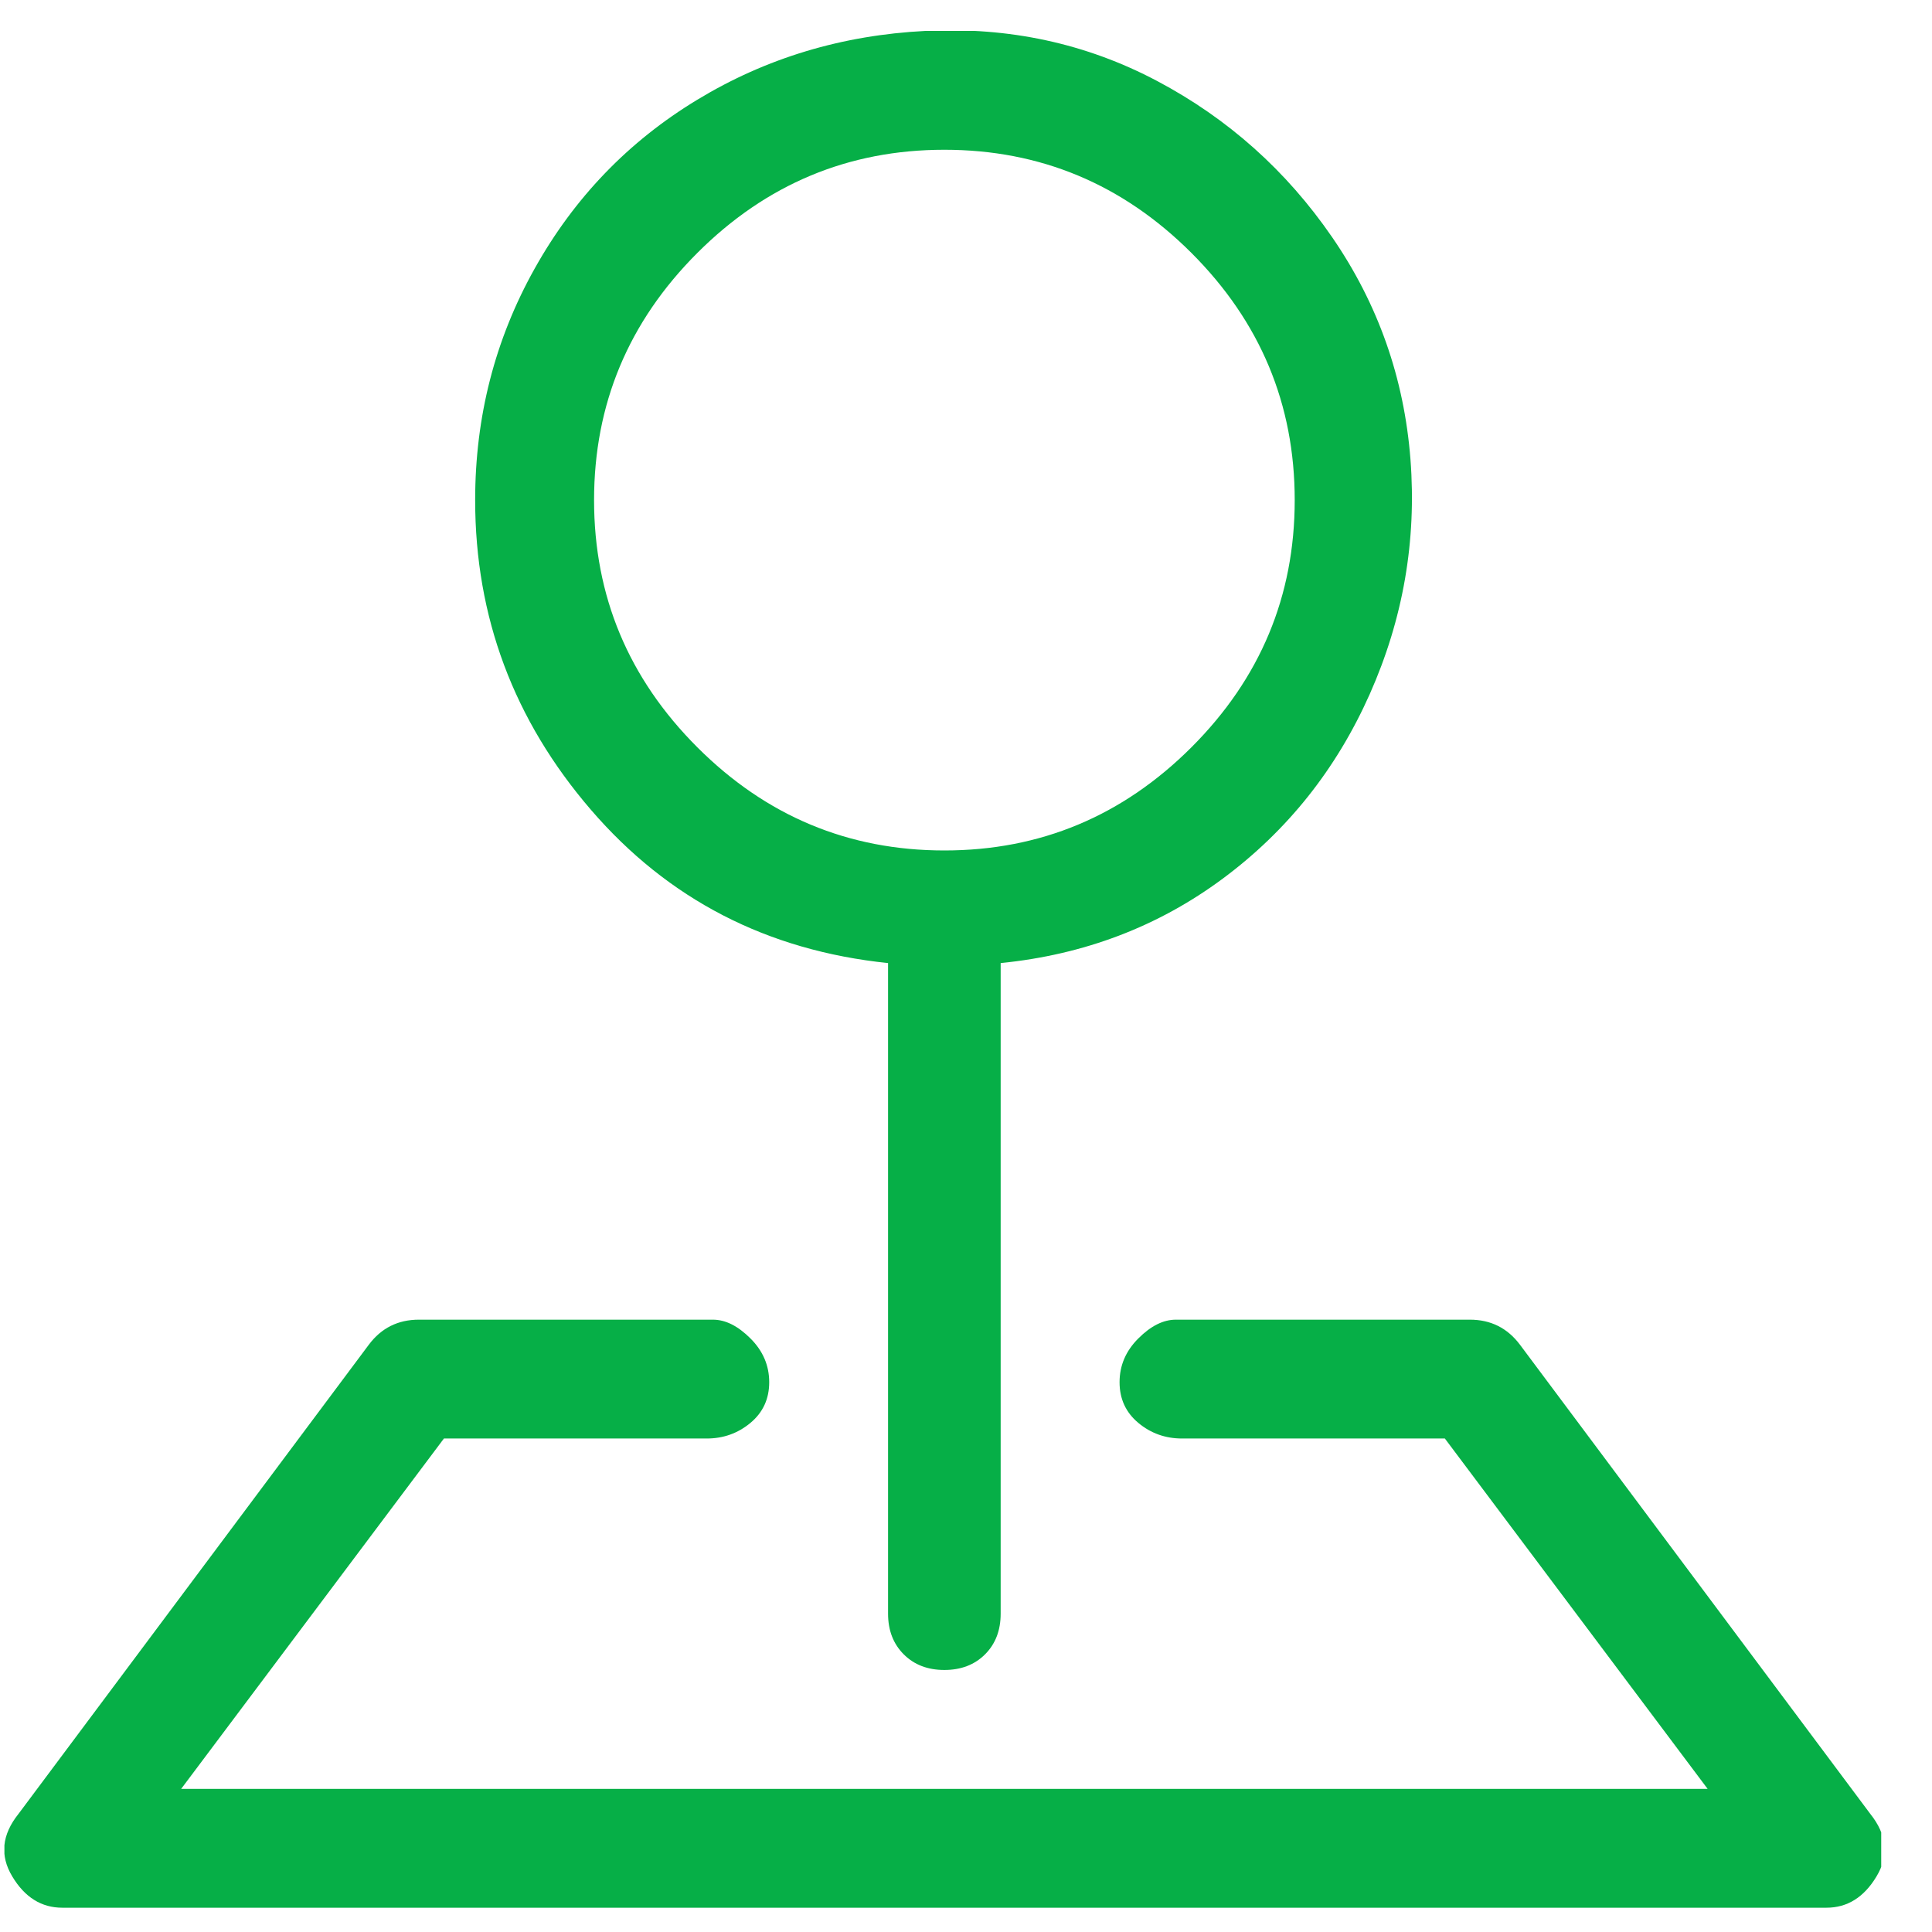 <svg width="35" height="35" viewBox="0 0 35 35" fill="none" xmlns="http://www.w3.org/2000/svg">
<g clip-path="url(#clip0_1_4072)">
<path d="M6.682 24.36C6.908 24.058 7.211 23.907 7.588 23.907H12.915C13.142 23.907 13.368 24.02 13.595 24.247C13.822 24.473 13.935 24.738 13.935 25.04C13.935 25.342 13.822 25.588 13.595 25.777C13.368 25.966 13.104 26.06 12.802 26.06H8.042L3.282 32.407H30.935L26.175 26.06H21.415C21.113 26.06 20.848 25.966 20.622 25.777C20.395 25.588 20.282 25.342 20.282 25.04C20.282 24.738 20.395 24.473 20.622 24.247C20.848 24.02 21.075 23.907 21.302 23.907H26.628C27.006 23.907 27.308 24.058 27.535 24.36L33.882 32.86C34.184 33.238 34.222 33.616 33.995 33.993C33.768 34.371 33.466 34.56 33.088 34.56H1.128C0.751 34.56 0.448 34.371 0.222 33.993C-0.005 33.616 0.033 33.238 0.335 32.86L6.682 24.36ZM17.108 2.713C15.37 2.713 13.878 3.337 12.632 4.583C11.385 5.83 10.762 7.322 10.762 9.06C10.762 10.798 11.385 12.29 12.632 13.537C13.878 14.783 15.37 15.407 17.108 15.407C18.846 15.407 20.338 14.783 21.585 13.537C22.832 12.29 23.455 10.798 23.455 9.06C23.455 7.322 22.832 5.83 21.585 4.583C20.338 3.337 18.846 2.713 17.108 2.713ZM8.608 9.06C8.608 7.549 8.967 6.151 9.685 4.867C10.403 3.582 11.385 2.562 12.632 1.807C13.878 1.051 15.257 0.636 16.768 0.56C18.279 0.485 19.677 0.787 20.962 1.467C22.246 2.147 23.304 3.091 24.135 4.3C24.966 5.509 25.438 6.85 25.552 8.323C25.665 9.797 25.419 11.213 24.815 12.573C24.21 13.933 23.323 15.048 22.152 15.917C20.98 16.786 19.639 17.296 18.128 17.447V29.233C18.128 29.536 18.034 29.781 17.845 29.97C17.656 30.159 17.41 30.253 17.108 30.253C16.806 30.253 16.561 30.159 16.372 29.97C16.183 29.781 16.088 29.536 16.088 29.233V17.447C13.897 17.22 12.103 16.294 10.705 14.67C9.307 13.046 8.608 11.176 8.608 9.06Z" fill="#06AF47"/>
</g>
<defs>
<clipPath id="clip0_1_4072">
<rect width="34" height="34" fill="white" transform="matrix(1 0 0 -1 0.08 34.56)"/>
</clipPath>
</defs>
</svg>
